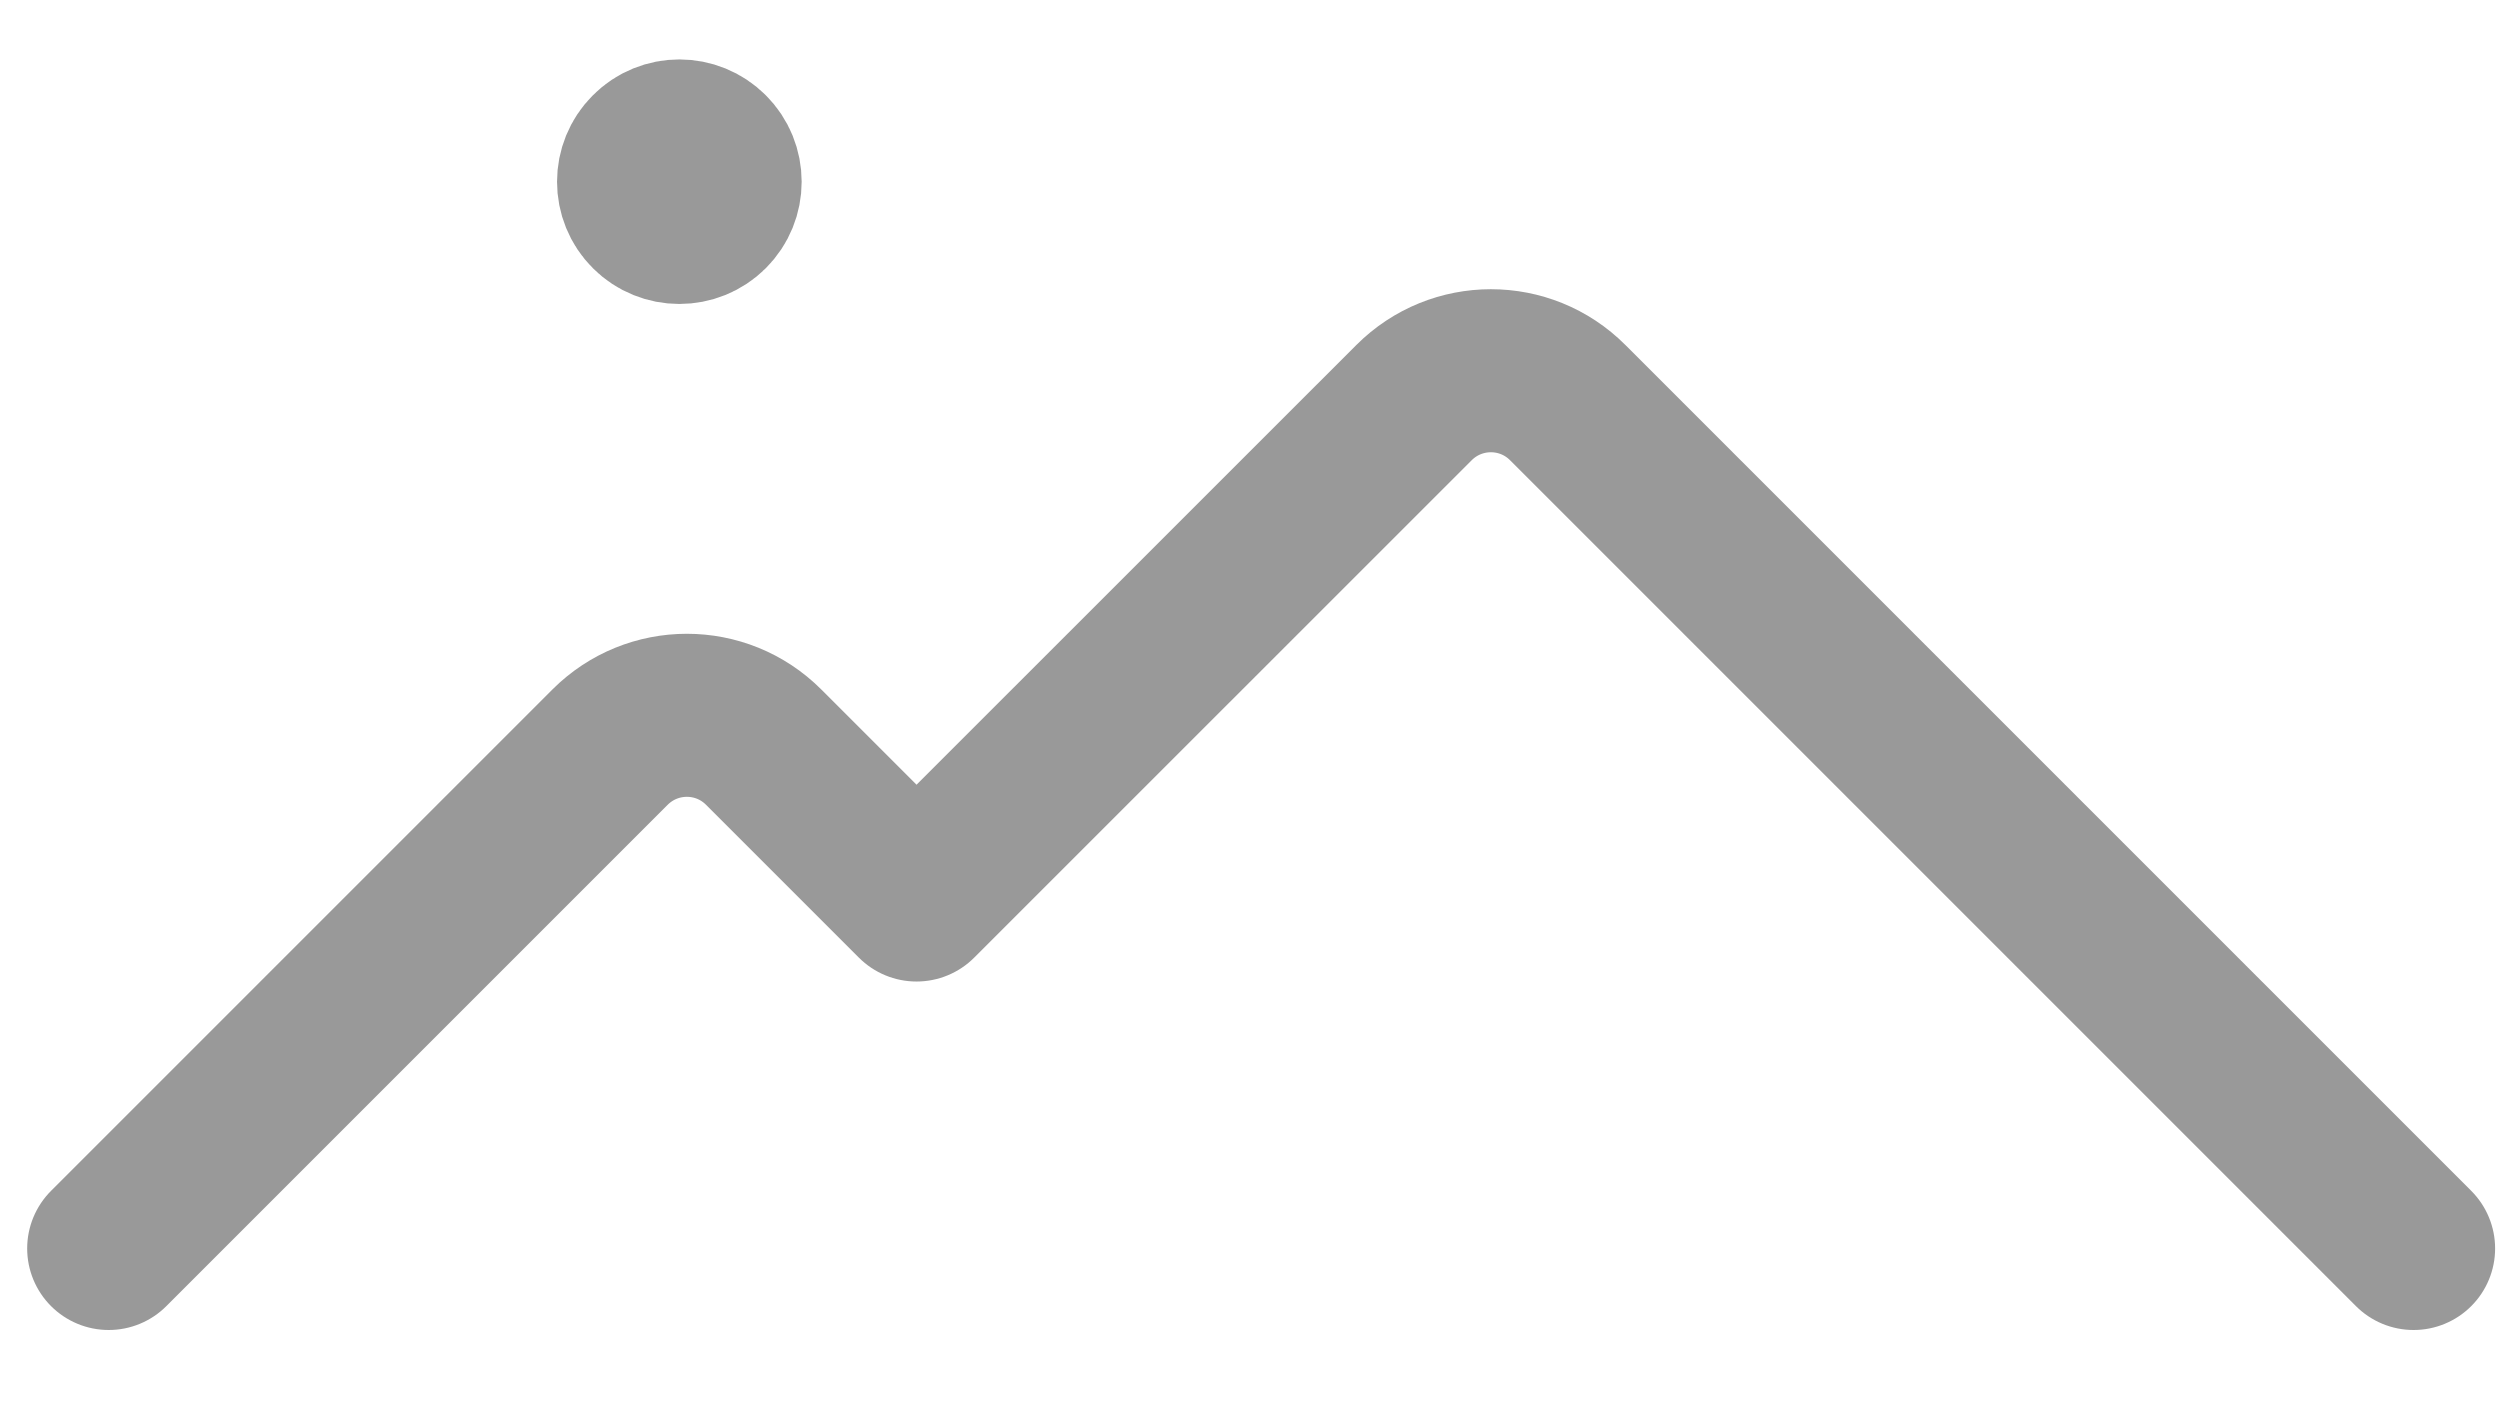 <svg width="23" height="13" viewBox="0 0 23 13" fill="none" xmlns="http://www.w3.org/2000/svg">
<path fill-rule="evenodd" clip-rule="evenodd" d="M1 11.486L5.612 6.874C6.003 6.483 6.636 6.483 7.026 6.874L8.432 8.28L13.009 3.704C13.4 3.313 14.033 3.313 14.423 3.704L22.205 11.486" stroke="#999999" stroke-width="1.5" stroke-linecap="round" stroke-linejoin="round"/>
<path d="M6.515 1.407C6.662 1.553 6.662 1.791 6.515 1.937C6.369 2.083 6.131 2.083 5.985 1.937C5.838 1.791 5.838 1.553 5.985 1.407C6.131 1.26 6.369 1.26 6.515 1.407" stroke="#999999" stroke-width="1.5" stroke-linecap="round" stroke-linejoin="round"/>
</svg>
